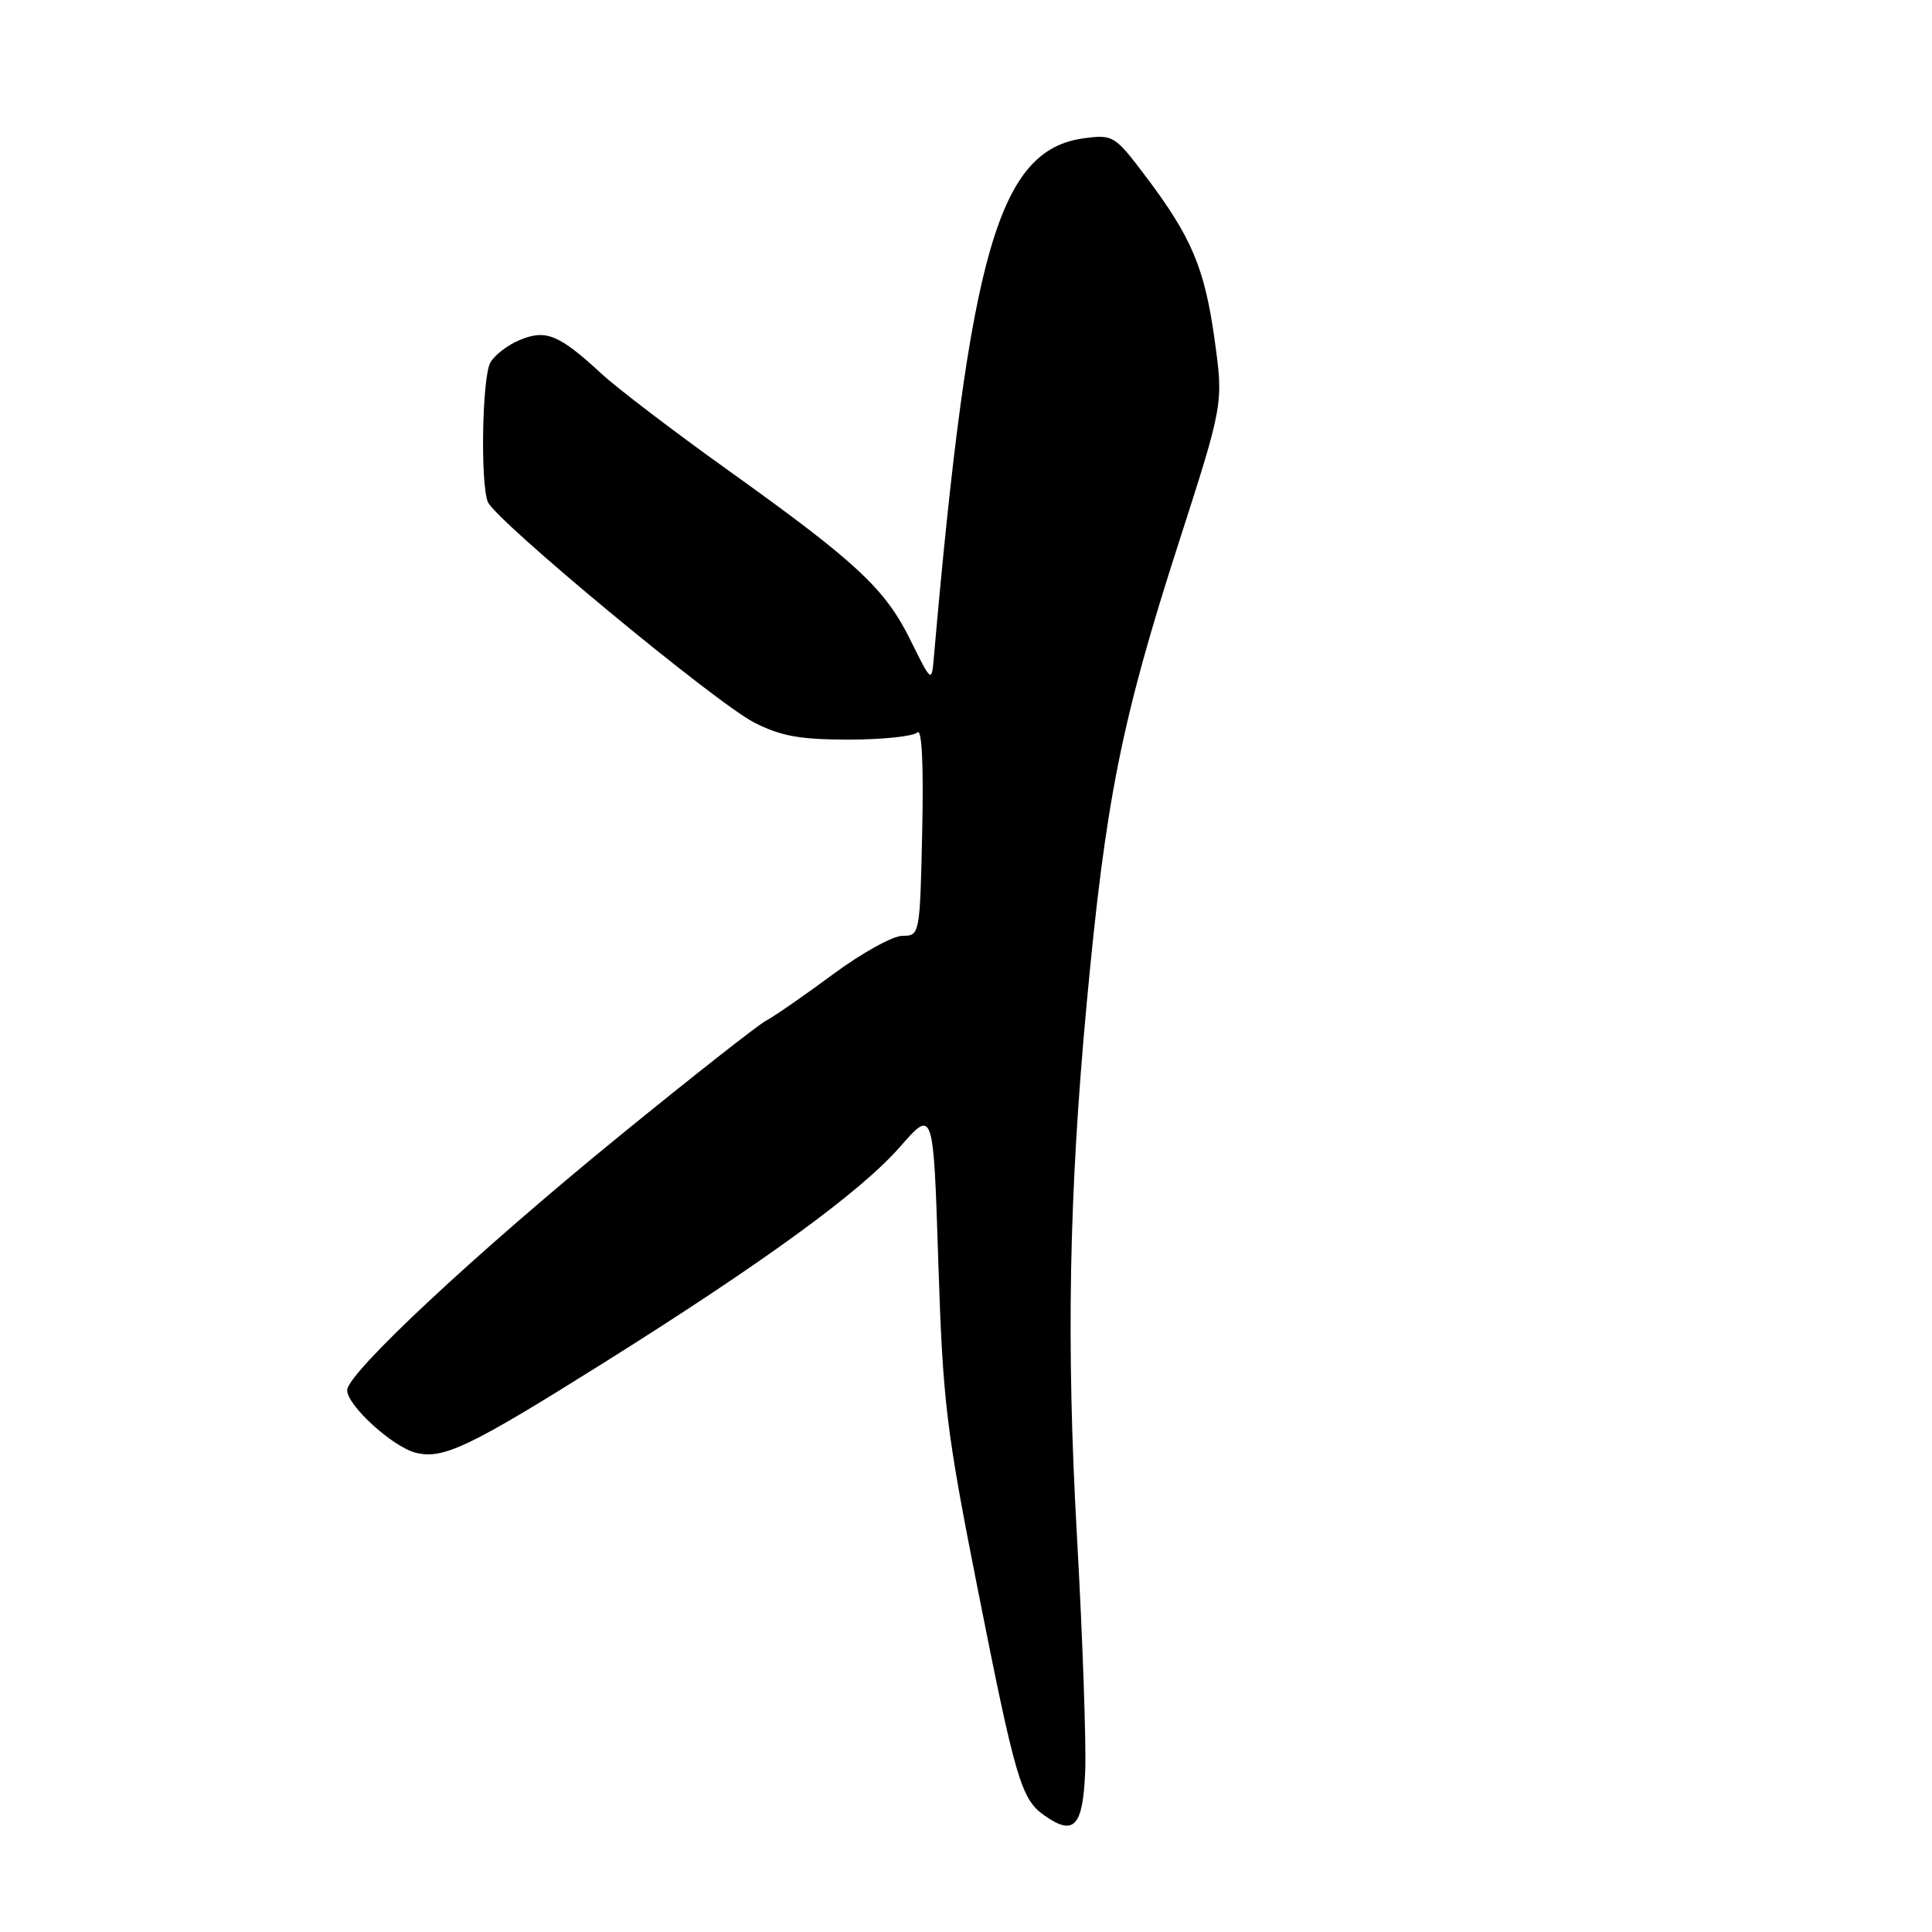<?xml version="1.0" encoding="UTF-8" standalone="no"?>
<!DOCTYPE svg PUBLIC "-//W3C//DTD SVG 1.1//EN" "http://www.w3.org/Graphics/SVG/1.1/DTD/svg11.dtd" >
<svg xmlns="http://www.w3.org/2000/svg" xmlns:xlink="http://www.w3.org/1999/xlink" version="1.1" viewBox="0 0 256 256">
 <g >
 <path fill="currentColor"
d=" M 143.79 234.85 C 143.95 231.20 143.46 217.03 142.69 203.36 C 141.28 178.12 141.64 158.35 143.99 133.00 C 146.50 105.98 148.59 95.51 156.16 72.00 C 162.12 53.50 162.12 53.50 160.94 45.00 C 159.62 35.51 157.89 31.41 151.78 23.33 C 147.73 17.96 147.48 17.81 143.64 18.32 C 132.34 19.84 128.45 33.26 123.75 87.00 C 123.45 90.50 123.45 90.50 120.62 84.78 C 117.26 77.99 113.52 74.50 96.41 62.26 C 89.31 57.18 81.79 51.45 79.71 49.53 C 74.07 44.32 72.35 43.61 68.87 45.05 C 67.25 45.72 65.49 47.08 64.96 48.07 C 63.89 50.07 63.64 63.91 64.63 66.49 C 65.56 68.89 94.71 93.05 99.92 95.73 C 103.45 97.54 105.98 98.00 112.47 98.00 C 116.94 98.00 121.03 97.57 121.55 97.05 C 122.15 96.44 122.39 101.23 122.20 110.05 C 121.90 123.87 121.87 124.00 119.58 124.00 C 118.31 124.00 114.17 126.29 110.39 129.09 C 106.60 131.89 102.60 134.67 101.50 135.25 C 100.40 135.84 91.62 142.74 82.00 150.59 C 63.09 166.01 46.00 181.96 46.00 184.21 C 46.00 186.24 52.06 191.75 55.11 192.50 C 58.73 193.40 62.20 191.74 79.87 180.66 C 101.21 167.27 114.02 157.94 119.24 151.98 C 123.68 146.90 123.68 146.90 124.33 167.20 C 124.93 185.78 125.37 189.44 129.54 210.50 C 134.57 235.88 135.31 238.40 138.39 240.56 C 142.30 243.31 143.47 242.07 143.79 234.85 Z "/>
</g>
</svg>